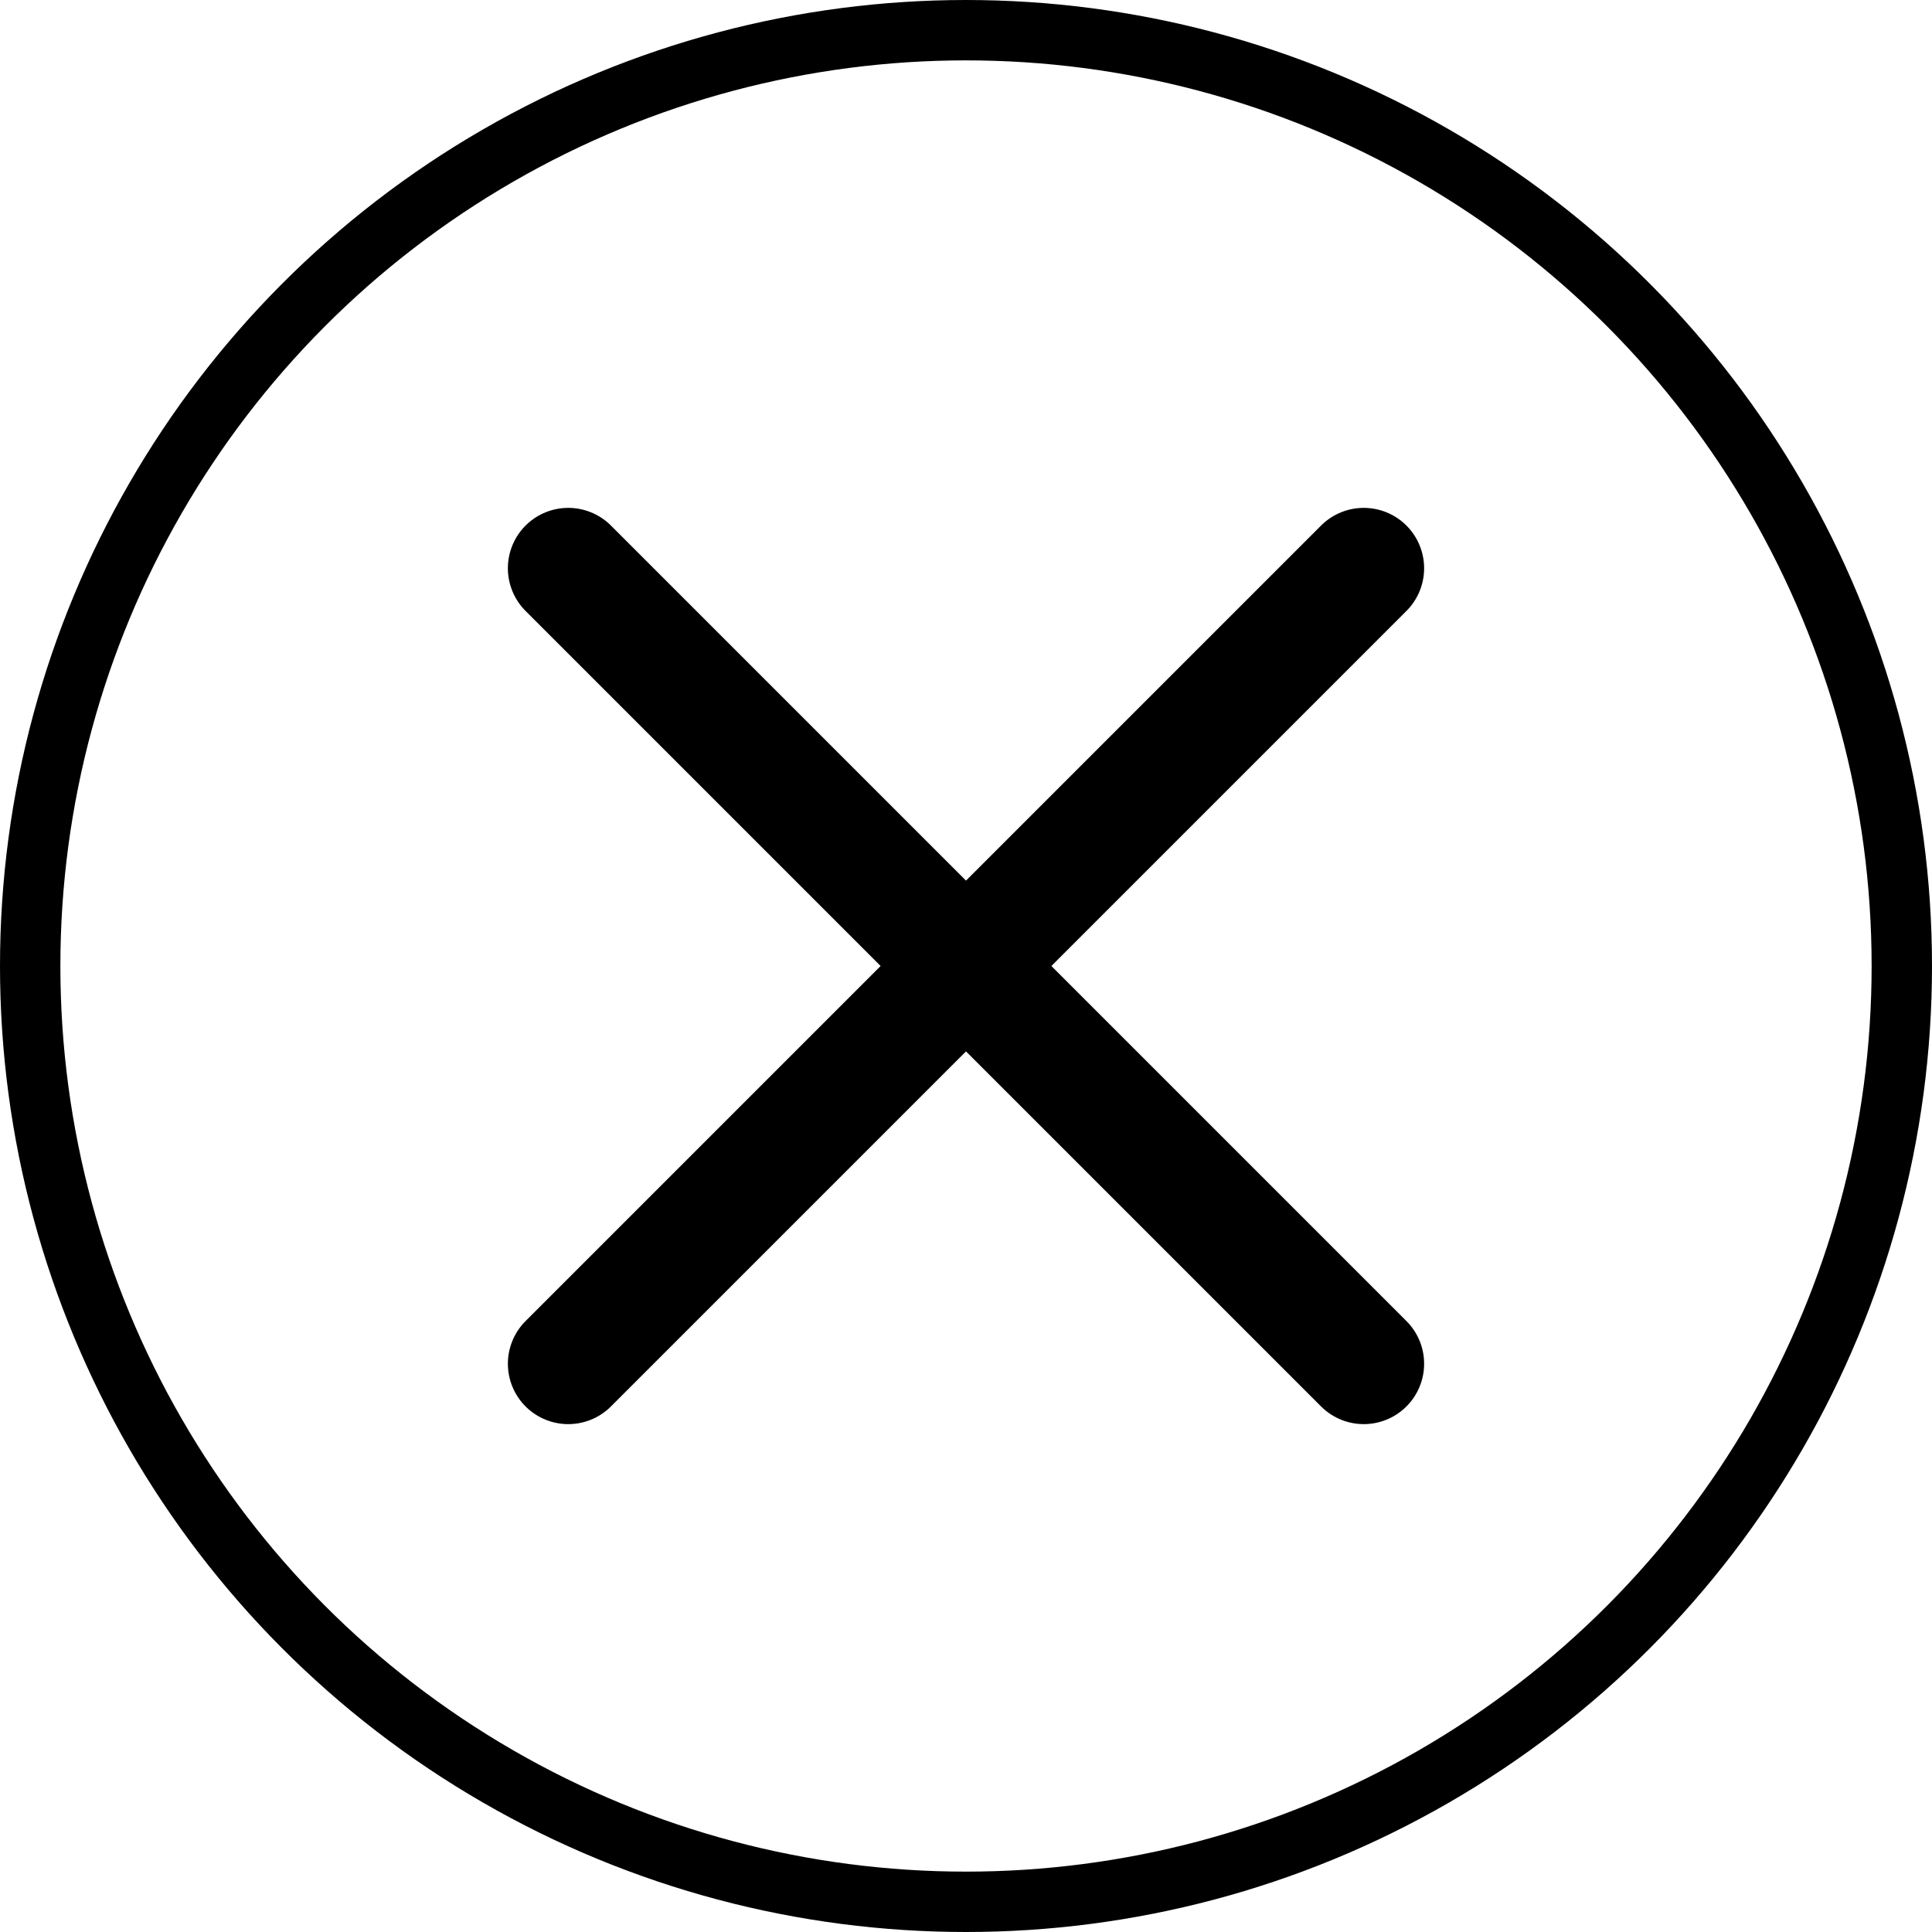 <svg width="32" height="32" viewBox="0 0 32 32" fill="none" xmlns="http://www.w3.org/2000/svg">
<circle cx="16" cy="16" r="15.5" stroke="black"/>
<path d="M9.412 22.588L22.588 9.412" stroke="black" stroke-width="2" stroke-miterlimit="1.888" stroke-linecap="round"/>
<path d="M9.412 9.412L22.588 22.588" stroke="black" stroke-width="2" stroke-miterlimit="1.888" stroke-linecap="round"/>
</svg>
